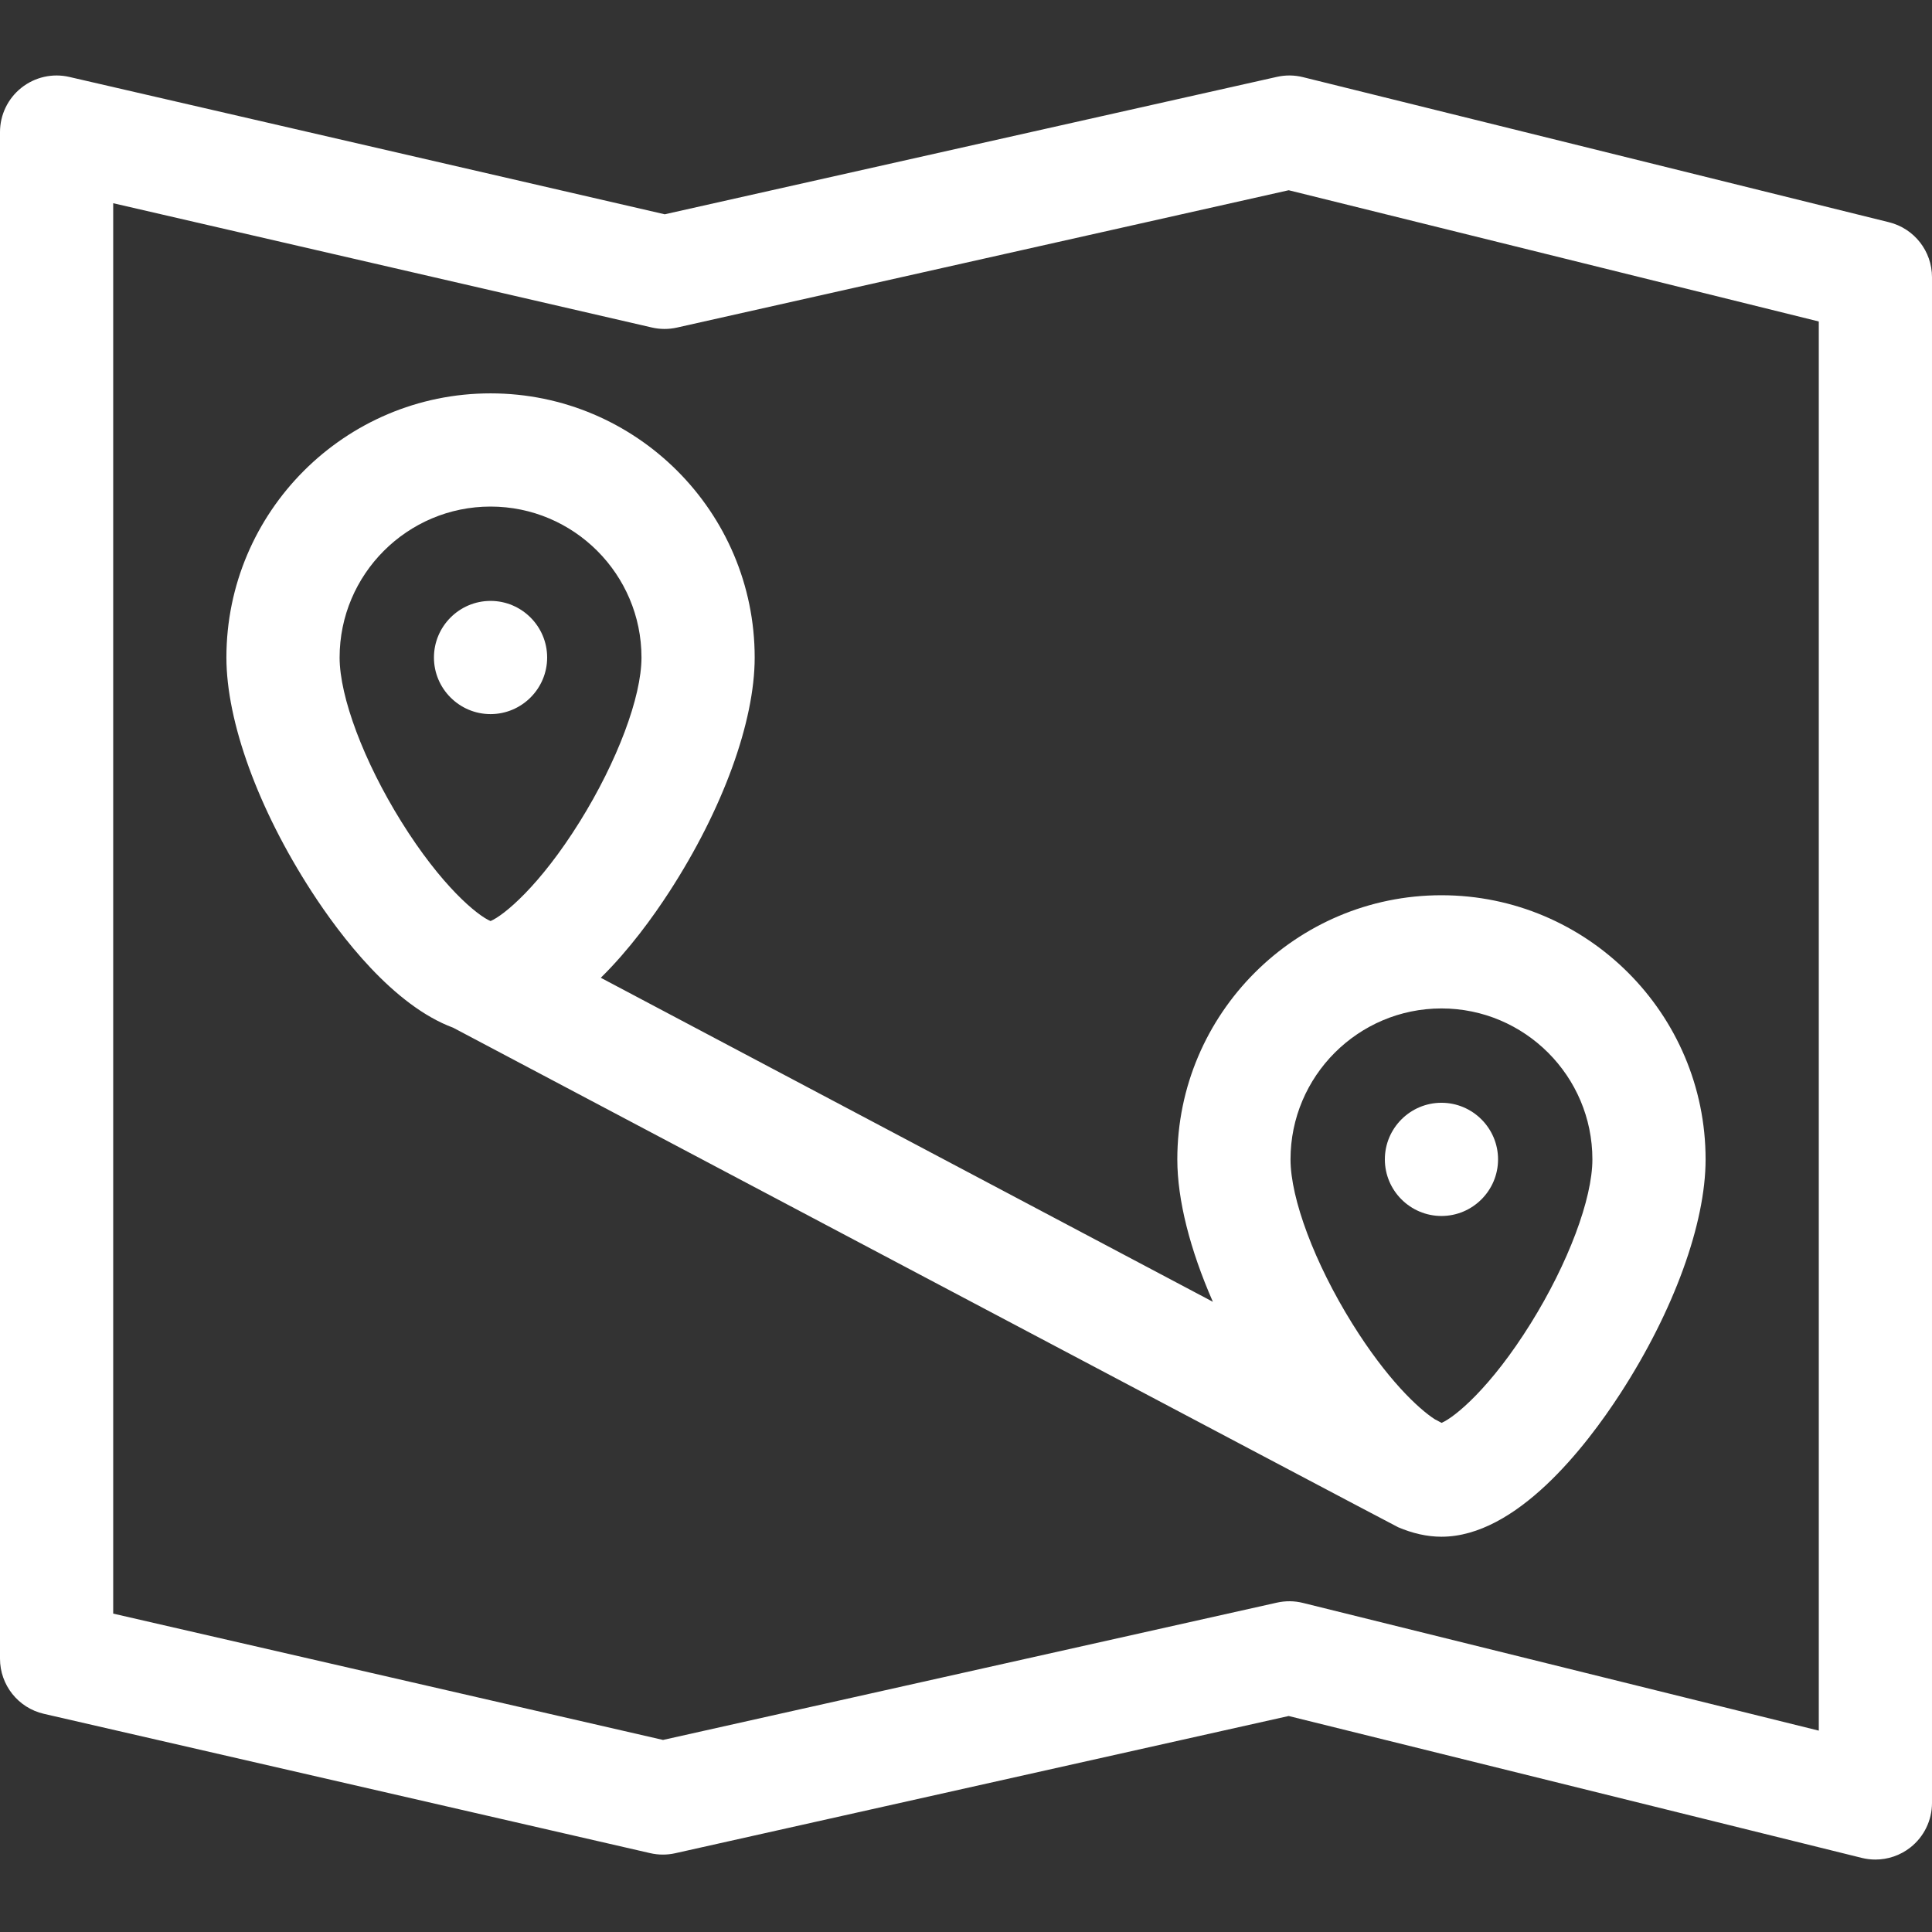 <svg height="512pt" viewBox="0 -20 512 512" width="512pt" 
    xmlns="http://www.w3.org/2000/svg">
    <rect x="0" y="-20" width="512" height="512" fill="#333333" stroke="none"/>
    <g fill-rule="evenodd">
        <path fill="white" d="m500.605 38.895-155.312-38.453c-2.258-.562-4.617-.586-6.891-.074l-162.238 36.422-157.793-36.402c-4.453-1.031-9.133.031-12.711 2.879-3.574 2.844-5.66 7.164-5.66 11.738v404.562c0 6.988 4.828 13.055 11.641 14.617l160.668 36.918c2.184.504 4.449.512 6.633.023l162.574-36.367 151.879 37.605c1.191.297 2.402.438 3.605.438 3.316 0 6.578-1.098 9.246-3.188 3.633-2.844 5.754-7.199 5.754-11.812v-404.344c0-6.898-4.703-12.906-11.395-14.562zm-18.605 399.742-136.707-33.848c-2.254-.562-4.609-.586-6.879-.078l-162.703 36.391-145.711-33.48v-373.766l142.746 32.934c2.188.508 4.465.512 6.656.02l162.117-36.395 140.48 34.781zm0 0"/>
        <path fill="white" d="m145 154.246c0-8.258-6.738-15-15-15s-15 6.742-15 15c0 8.262 6.738 15 15 15s15-6.738 15-15zm0 0"/>
        <path fill="white" d="m312 287.246c0 10.75 3.379 23.965 9.426 37.742l-162.207-85.867c7.551-7.426 13.875-16.18 18.18-22.824 14.152-21.832 22.602-45.031 22.602-62.051 0-38.598-31.402-70-70-70s-70 31.402-70 70c0 17.02 8.449 40.219 22.602 62.051 7.633 11.777 21.609 30.168 37.496 36.059 0 0 249.746 132.137 250.434 132.379 3.727 1.582 7.57 2.512 11.469 2.512 19.84 0 38.215-23.777 47.402-37.949 14.148-21.832 22.598-45.031 22.598-62.051 0-38.598-31.402-70-70-70s-70 31.402-70 70zm-222-133c0-22.055 17.945-40 40-40 22.059 0 40 17.945 40 40 0 10.449-6.406 27.5-16.32 43.445-10.652 17.129-20.184 24.926-23.68 26.398-3.5-1.473-13.027-9.27-23.68-26.398-9.914-15.945-16.32-32.996-16.32-43.445zm292 93c22.059 0 40 17.945 40 40 0 10.449-6.406 27.5-16.32 43.441-10.621 17.078-20.117 24.879-23.645 26.383l-1.777-.938c-4.355-2.797-12.723-10.621-21.938-25.441-9.914-15.945-16.32-32.996-16.32-43.445 0-22.055 17.945-40 40-40zm0 0"/>
        <path fill="white" d="m382 302.246c8.262 0 15-6.738 15-15 0-8.262-6.738-15-15-15s-15 6.738-15 15c0 8.262 6.738 15 15 15zm0 0"/>
    </g>
</svg>